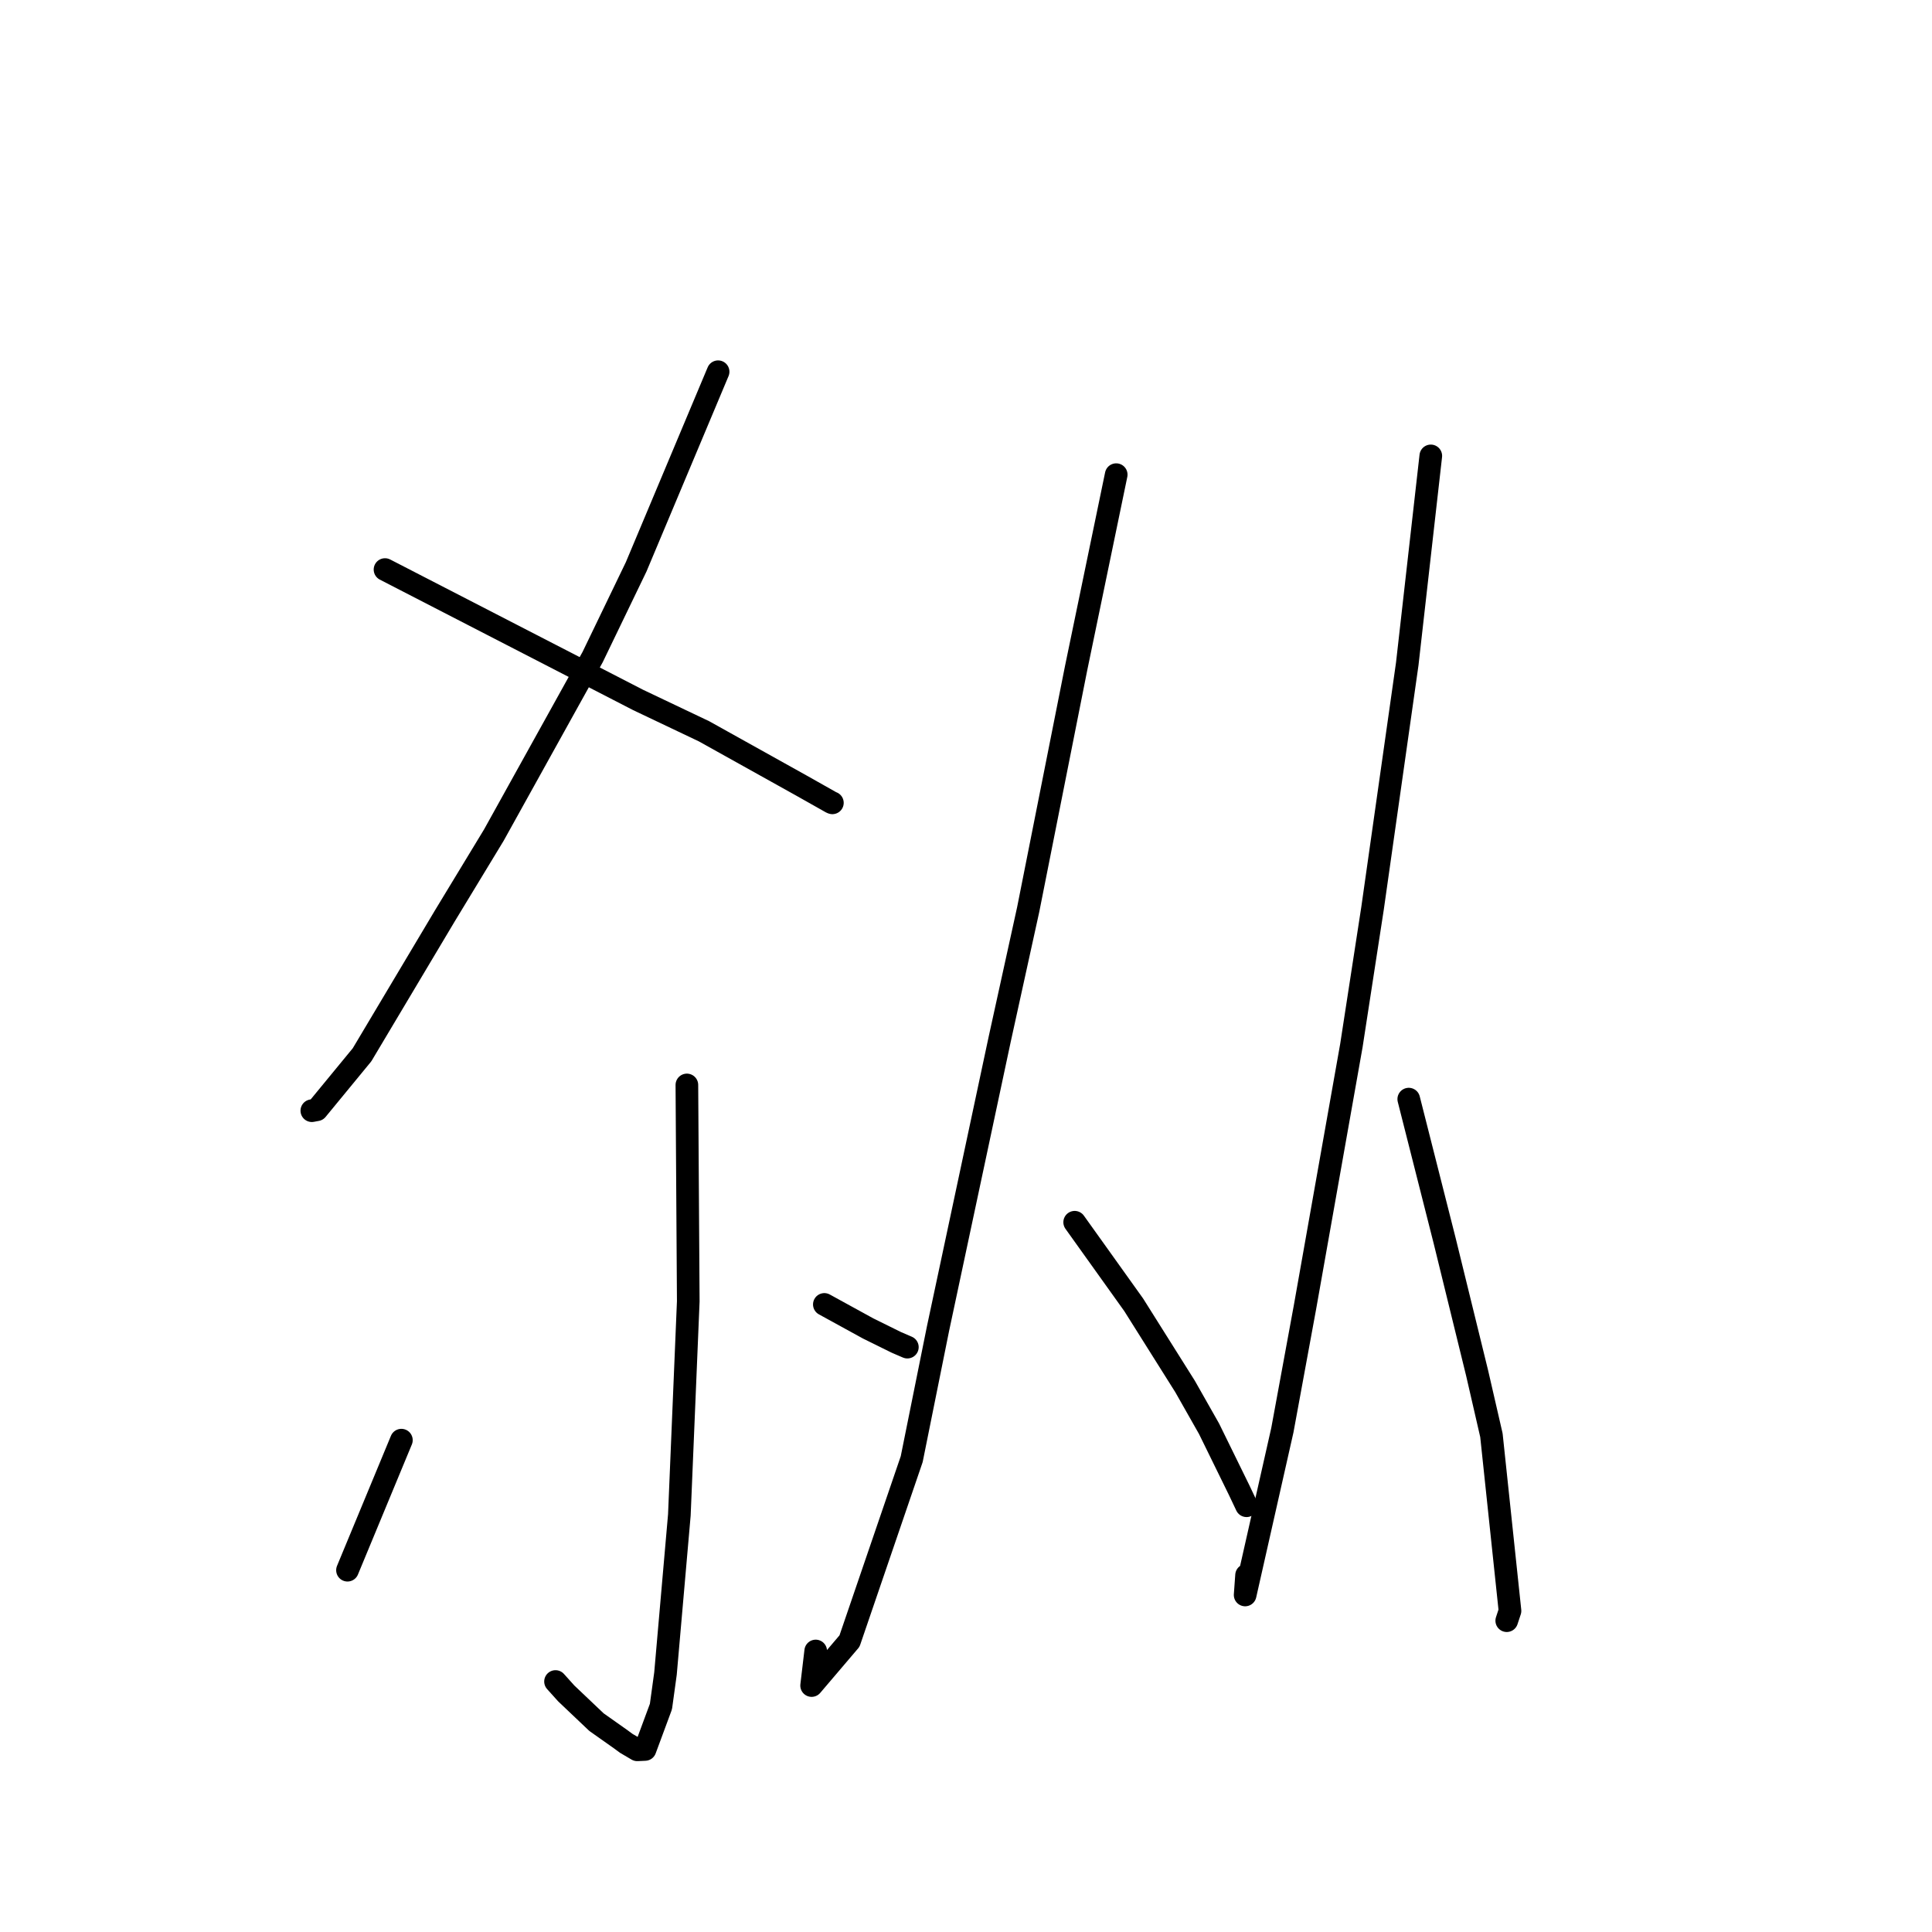 <?xml version="1.0" standalone="no"?>
    <svg width="256" height="256" xmlns="http://www.w3.org/2000/svg" version="1.1">
    <polyline stroke="black" stroke-width="3" stroke-linecap="round" fill="transparent" stroke-linejoin="round" points="95.152 49.256 89.724 62.182 84.295 75.109 78.524 87.072 65.441 110.65 58.937 121.371 47.973 139.763 41.982 147.049 41.319 147.172 " />
        <polyline stroke="black" stroke-width="3" stroke-linecap="round" fill="transparent" stroke-linejoin="round" points="51.016 75.469 67.781 84.107 84.546 92.744 93.289 96.902 106.201 104.097 110.174 106.338 110.26 106.369 110.284 106.377 110.295 106.381 " />
        <polyline stroke="black" stroke-width="3" stroke-linecap="round" fill="transparent" stroke-linejoin="round" points="91.015 143.761 91.107 158.098 91.199 172.435 90.018 200.739 88.181 221.752 87.578 226.127 85.473 231.812 84.443 231.861 82.986 231.004 82.245 230.458 79.034 228.19 75.026 224.384 73.61 222.809 " />
        <polyline stroke="black" stroke-width="3" stroke-linecap="round" fill="transparent" stroke-linejoin="round" points="53.186 190.828 49.683 199.279 46.179 207.731 46.044 208.06 " />
        <polyline stroke="black" stroke-width="3" stroke-linecap="round" fill="transparent" stroke-linejoin="round" points="109.23 172.843 112.134 174.437 115.038 176.03 118.776 177.876 120.008 178.407 120.23 178.502 " />
        <polyline stroke="black" stroke-width="3" stroke-linecap="round" fill="transparent" stroke-linejoin="round" points="147.903 62.894 145.247 75.714 142.591 88.534 136.243 120.506 132.455 137.75 124.292 176.048 120.806 193.344 112.564 217.448 107.544 223.343 108.086 218.765 " />
        <polyline stroke="black" stroke-width="3" stroke-linecap="round" fill="transparent" stroke-linejoin="round" points="142.4 161.953 146.311 167.424 150.221 172.894 157.03 183.718 160.205 189.318 164.202 197.468 165.069 199.297 165.174 199.519 " />
        <polyline stroke="black" stroke-width="3" stroke-linecap="round" fill="transparent" stroke-linejoin="round" points="189.588 60.409 188.028 74.192 186.468 87.976 181.872 120.336 179.064 138.552 172.915 173.221 169.92 189.504 164.988 211.341 165.177 208.723 " />
        <polyline stroke="black" stroke-width="3" stroke-linecap="round" fill="transparent" stroke-linejoin="round" points="186.667 145.639 189.047 155.026 191.427 164.414 195.728 181.948 197.621 190.173 200.082 213.448 199.652 214.749 " />
        </svg>